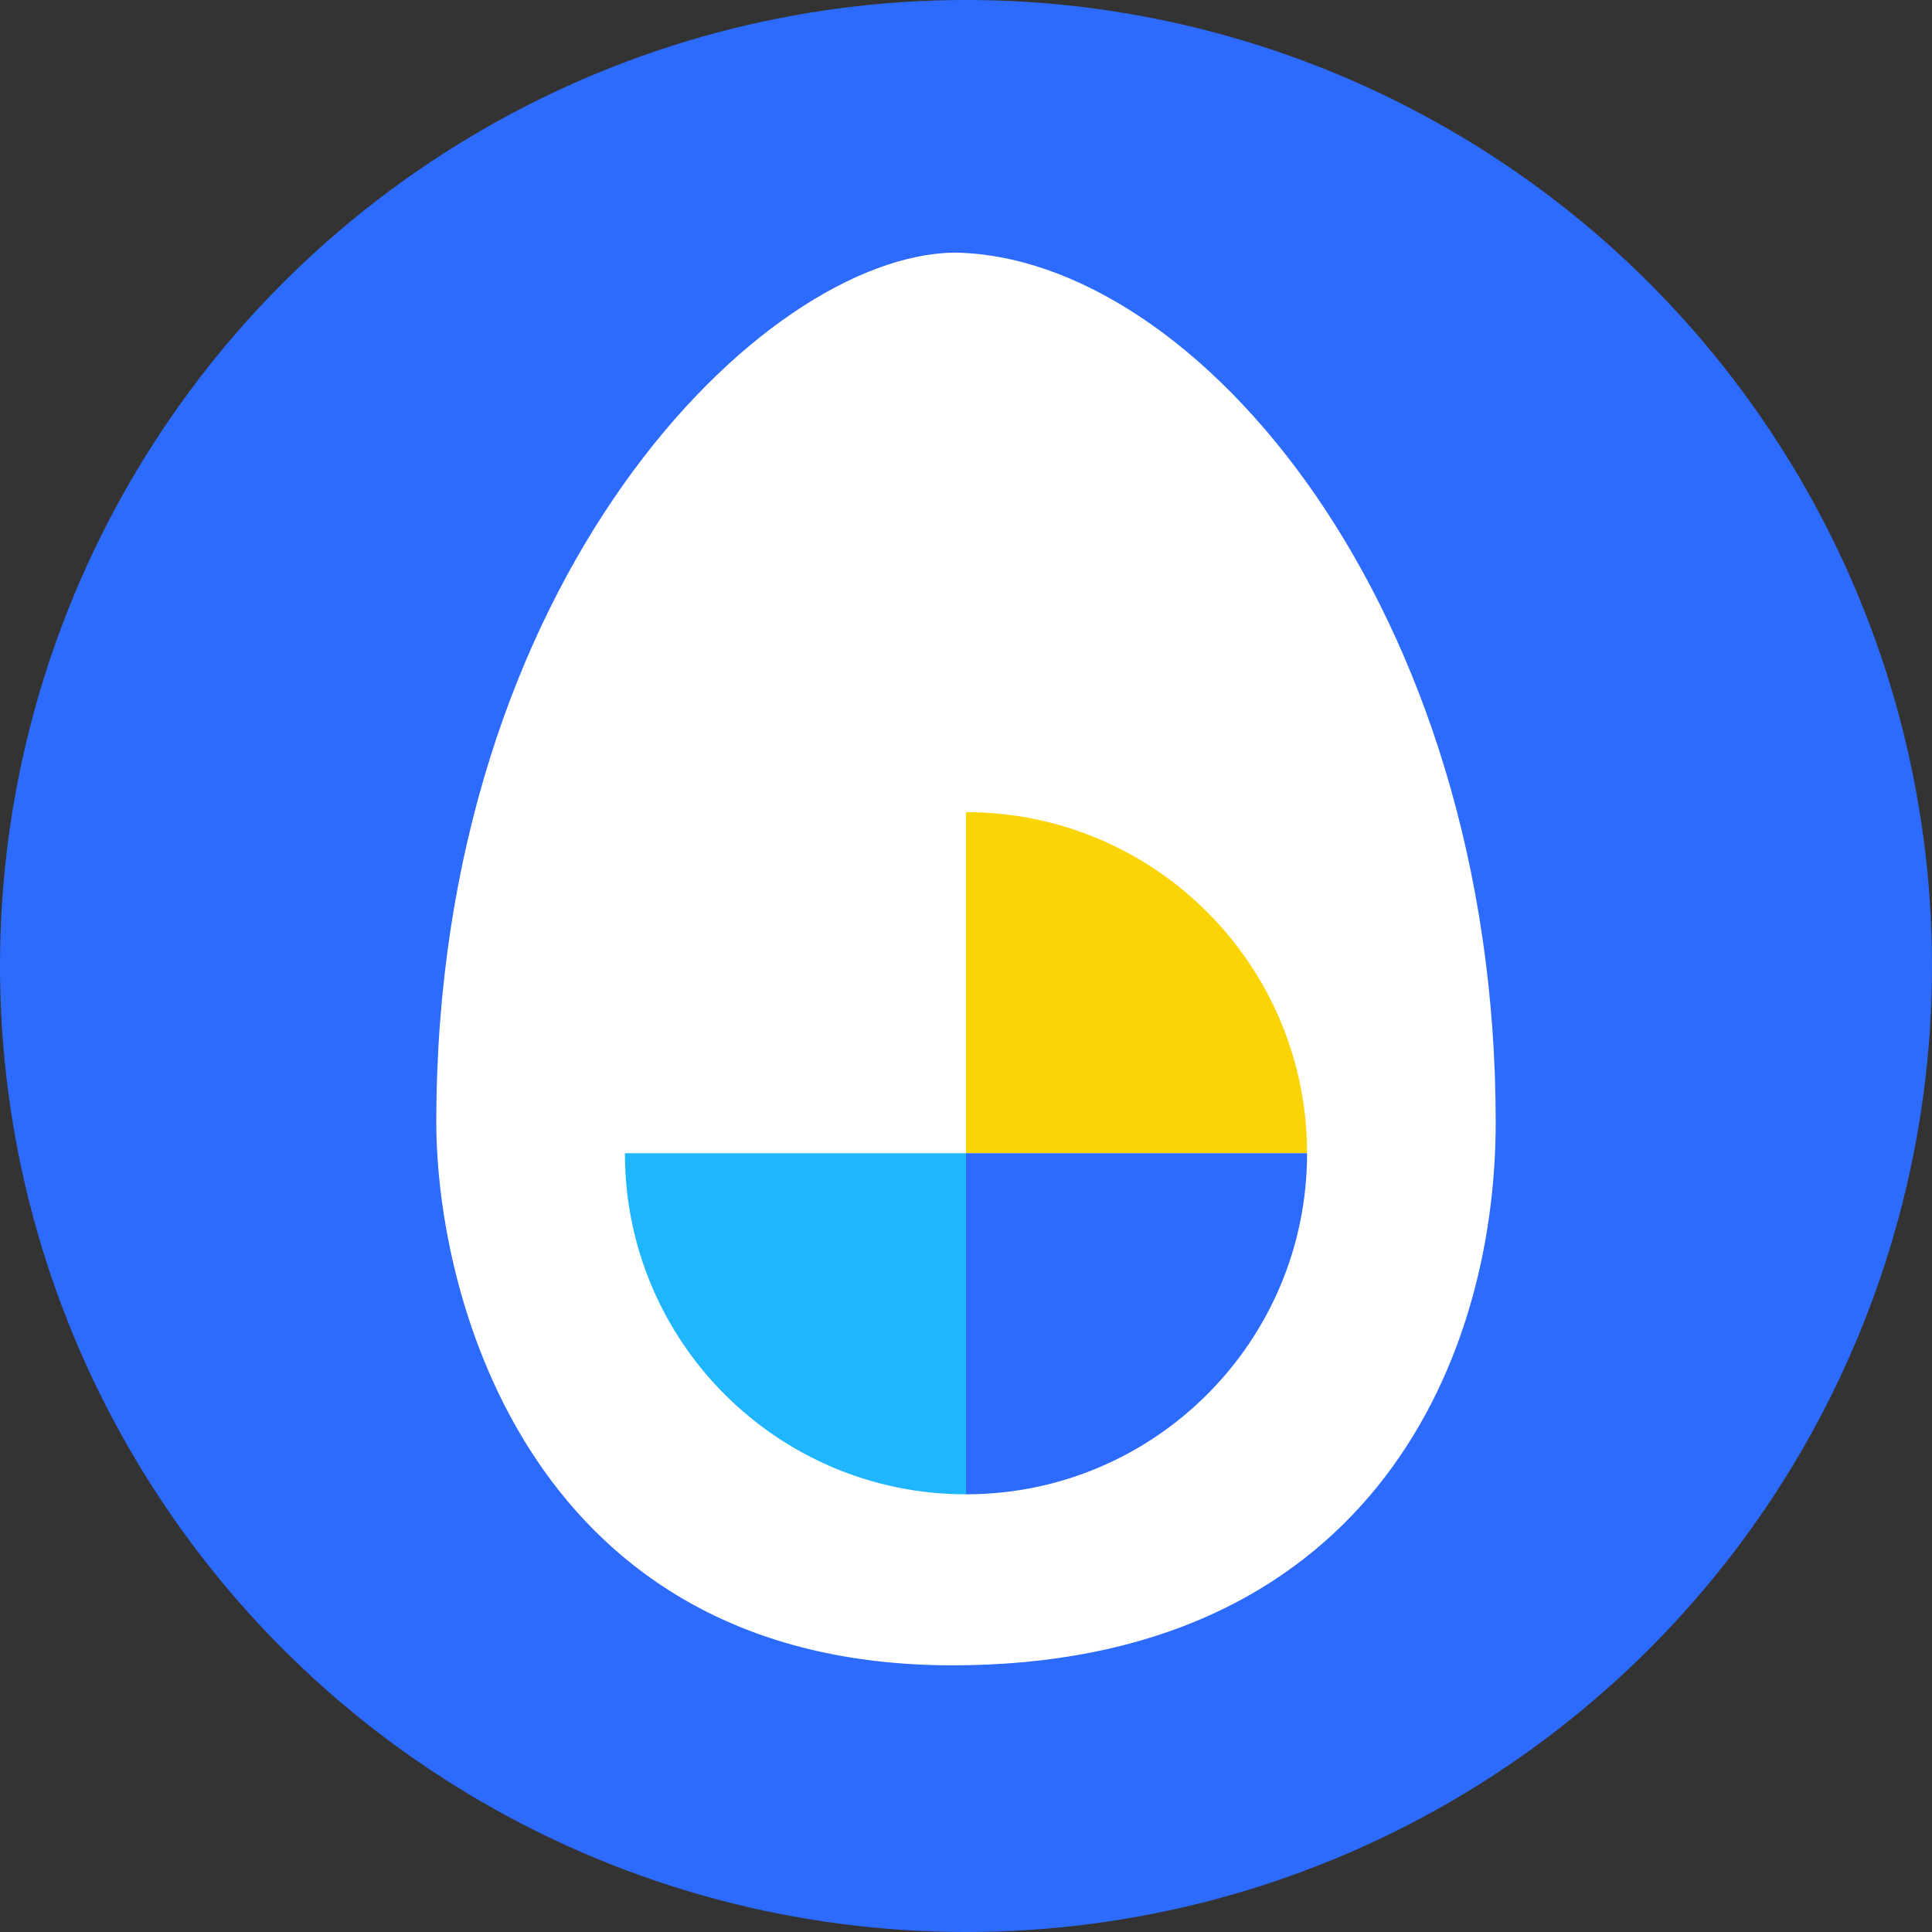 <?xml version="1.0" encoding="utf-8"?>
<svg viewBox="162.332 127.355 126.2 126.2" xmlns="http://www.w3.org/2000/svg">
  <rect x="162.332" y="127.355" width="126.2" height="126.2" fill="#333333" stroke="none"/>
  <g transform="matrix(1, 0, 0, 1, 125.219, 30.648)">
    <circle cx="100.213" cy="159.807" r="63.1" style="fill:#2d6bff"/>
    <path d="M 99.433 113.207 C 86.903 113.407 65.613 134.507 65.613 169.997 C 65.613 181.507 71.823 205.487 99.323 205.487 C 125.933 205.487 134.813 186.307 134.813 169.997 C 134.813 136.427 115.293 113.407 99.433 113.207 Z" style="fill:#fff"/>
    <path d="M 122.493 172.037 C 122.493 159.732 112.518 149.757 100.213 149.757 L 100.213 172.037 L 122.493 172.037 Z" style="fill:#fbd405"/>
    <path d="M 100.213 194.317 C 112.518 194.317 122.493 184.342 122.493 172.037 L 100.213 172.037 L 100.213 194.317 Z" style="fill:#2d6bff"/>
    <path d="M 77.933 172.037 C 77.927 184.344 87.905 194.322 100.213 194.317 L 100.213 172.037 L 77.933 172.037 Z" style="fill:#20b5ff"/>
  </g>
</svg>
